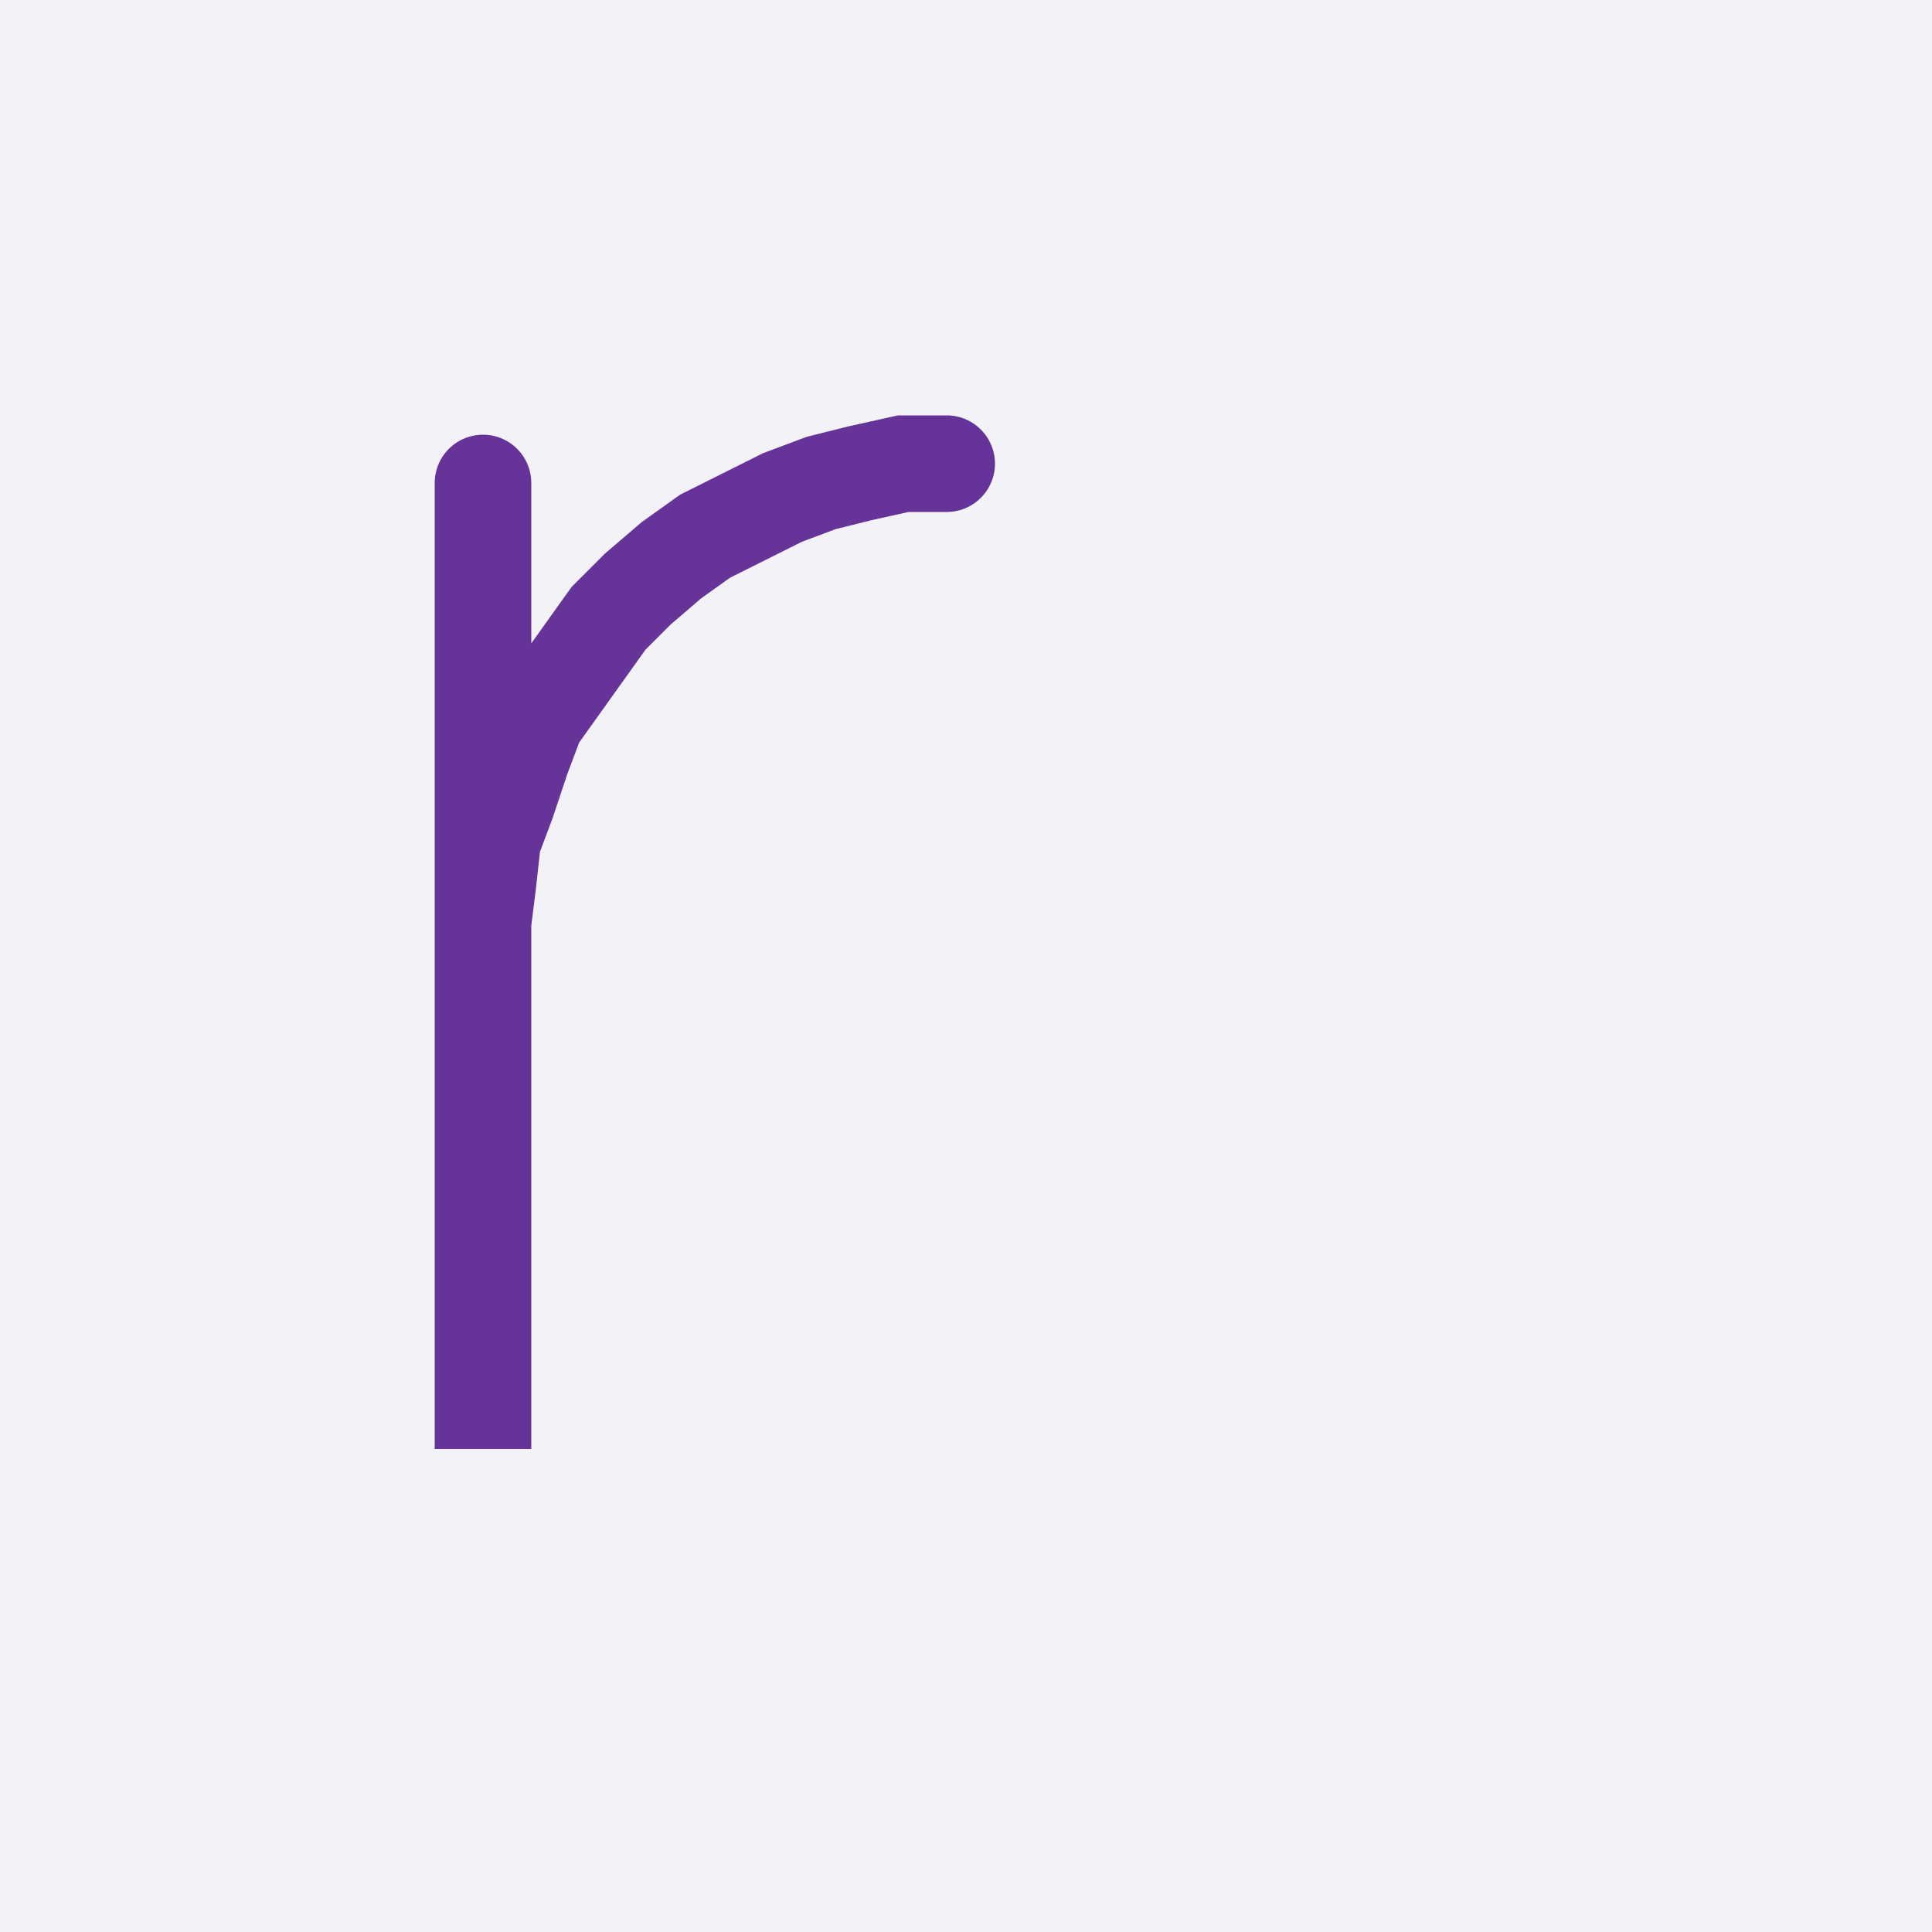 <svg xmlns="http://www.w3.org/2000/svg" width="40" height="40" style="fill:none; stroke-linecap:round;">
    <rect width="100%" height="100%" fill="#F3F3F7" />
<path stroke="#663399" stroke-width="2" d="M 20,20" />
<path stroke="#663399" stroke-width="2" d="M 10,10 10,30 10,20 10,19.1 10.1,18.3 10.2,17.4 10.5,16.6 10.8,15.7 11.1,14.9 11.6,14.2 12.1,13.5 12.6,12.8 13.2,12.2 13.9,11.6 14.6,11.1 15.4,10.7 16.2,10.3 17,10 17.8,9.8 18.7,9.6 19.6,9.6" />
</svg>
